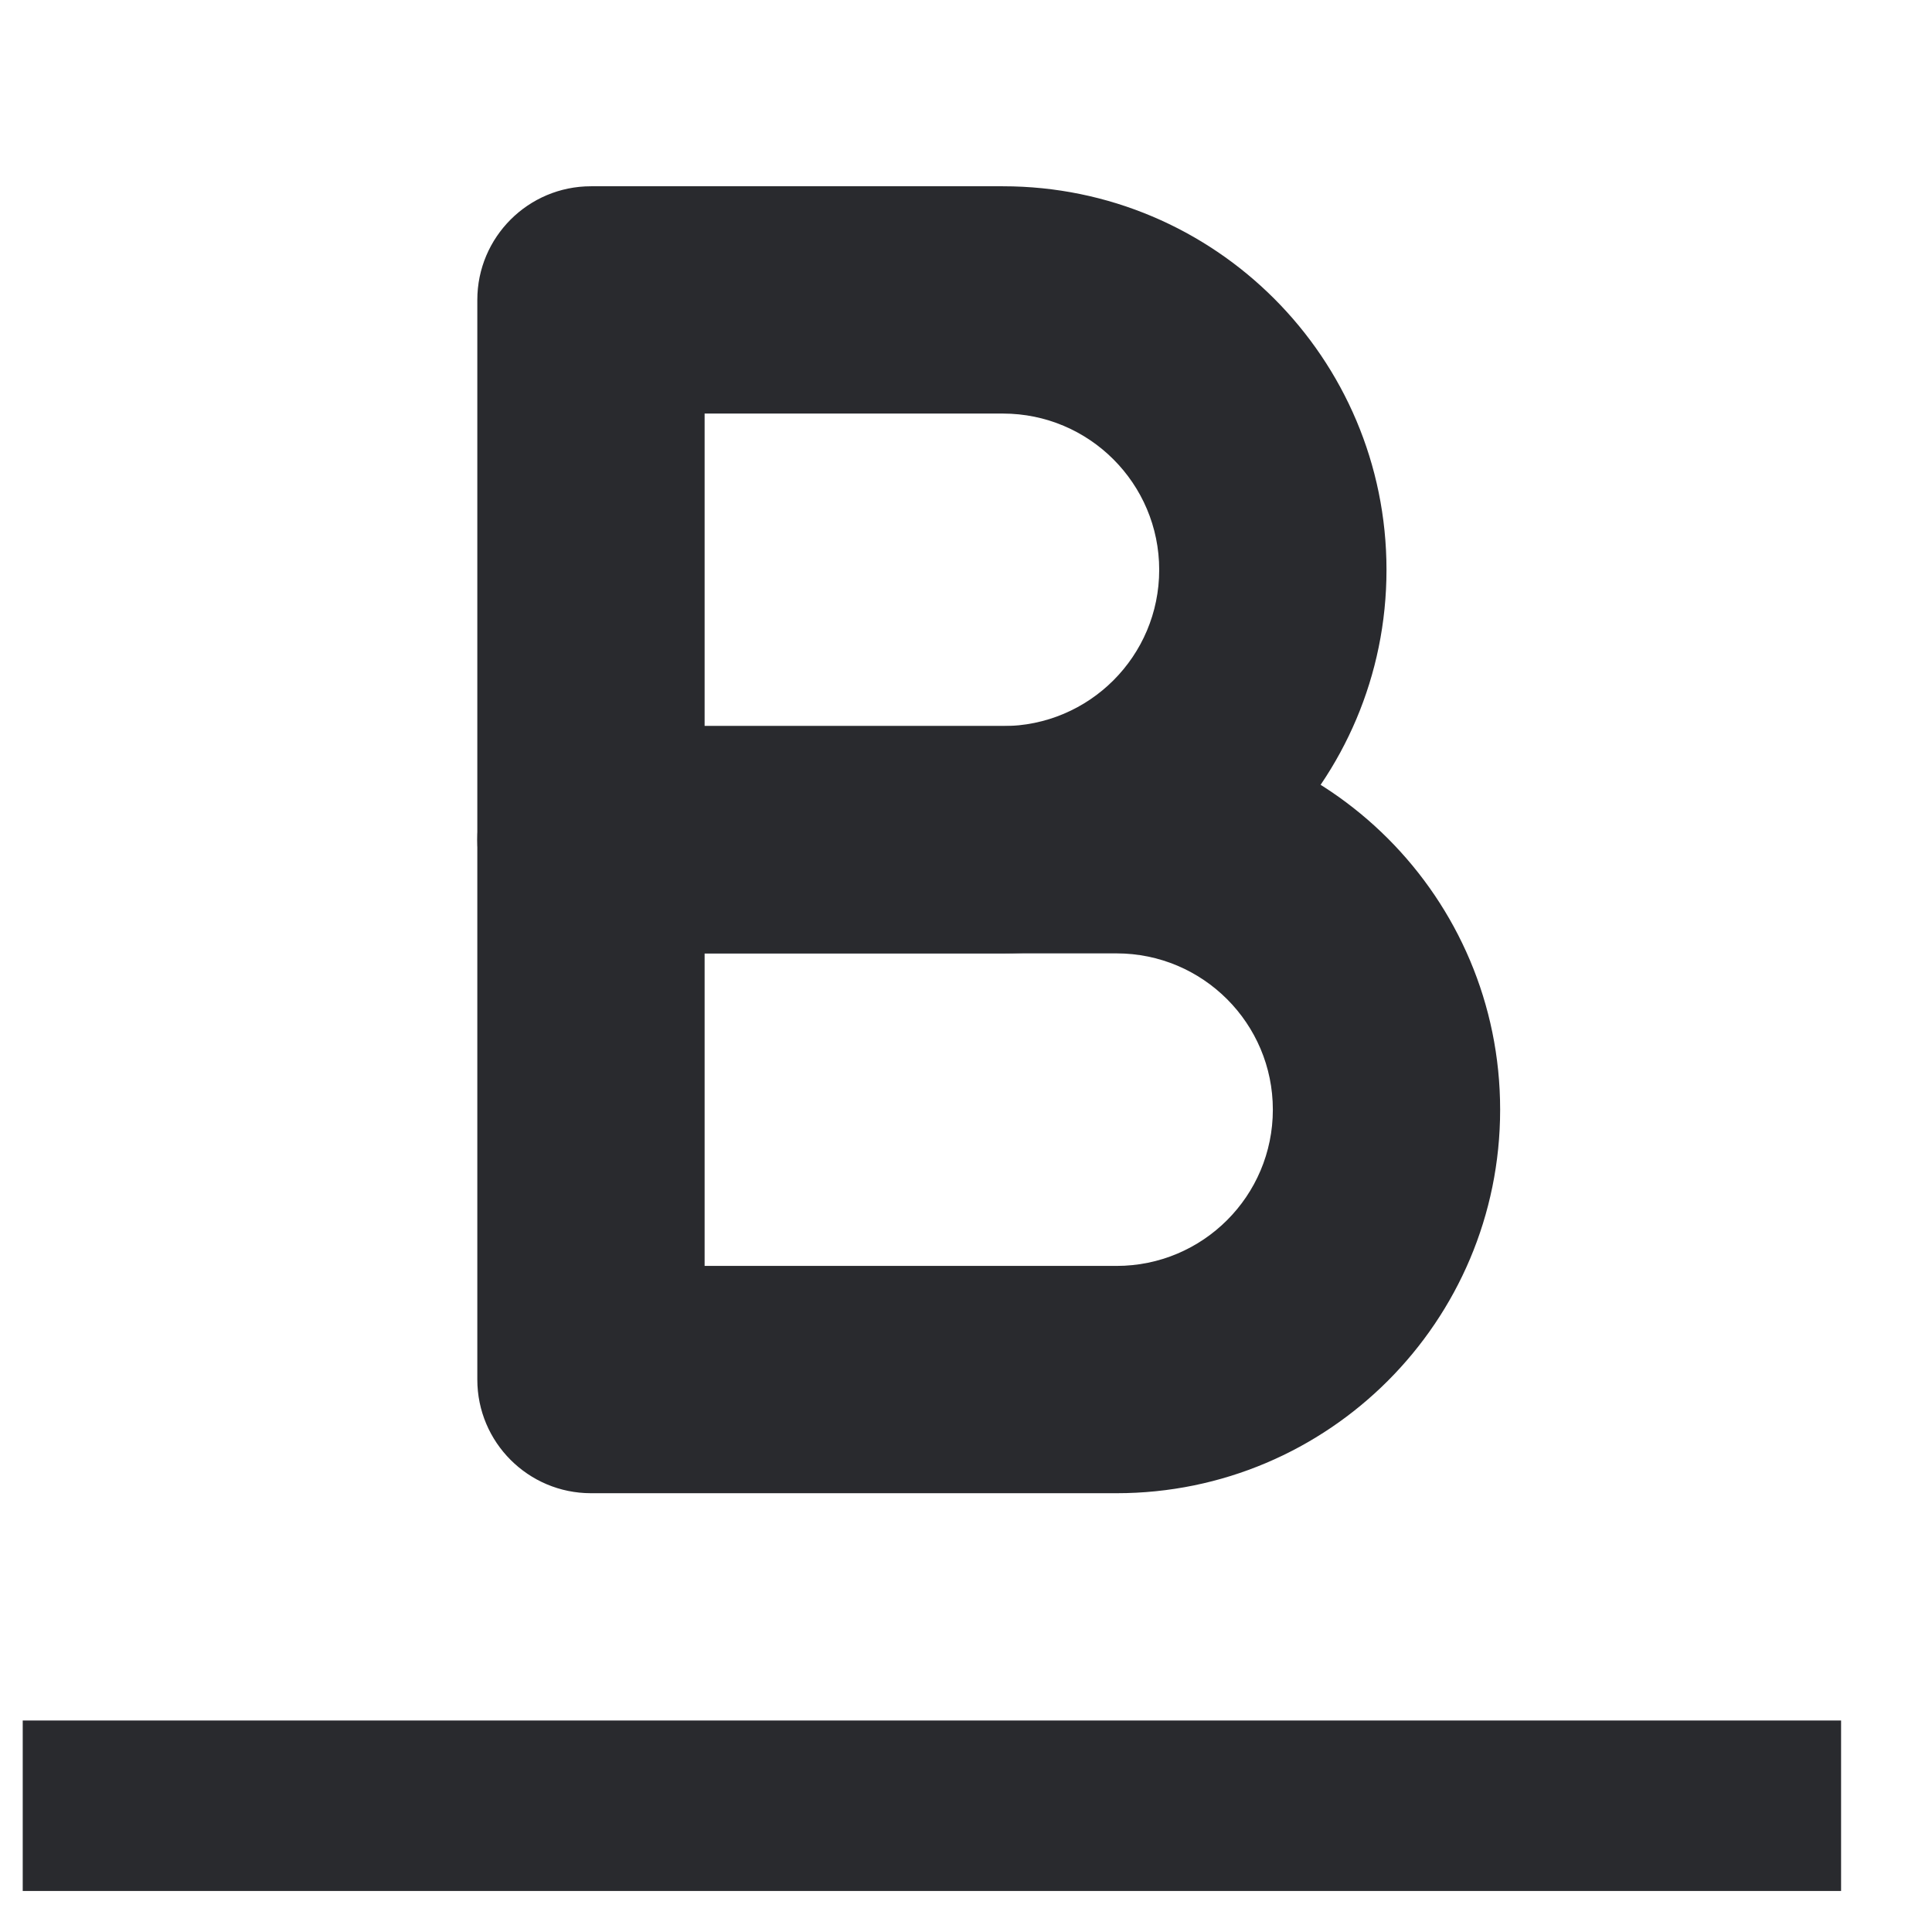 <svg width="17" height="17" viewBox="0 0 17 17" fill="none" xmlns="http://www.w3.org/2000/svg">
<path fill-rule="evenodd" clip-rule="evenodd" d="M4.2 7.389C4.2 6.837 4.648 6.389 5.2 6.389H9.825C11.689 6.389 13.2 7.9 13.2 9.764C13.2 11.628 11.689 13.139 9.825 13.139H5.2C4.648 13.139 4.2 12.691 4.2 12.139V7.389ZM6.2 8.389V11.139H9.825C10.584 11.139 11.2 10.524 11.2 9.764C11.2 9.005 10.584 8.389 9.825 8.389H6.2Z" fill="#292A2E"/>
<path fill-rule="evenodd" clip-rule="evenodd" d="M4.2 2.639C4.2 2.087 4.648 1.639 5.2 1.639H8.825C10.689 1.639 12.2 3.15 12.2 5.014C12.2 6.878 10.689 8.389 8.825 8.389H5.2C4.648 8.389 4.2 7.941 4.2 7.389V2.639ZM6.2 3.639V6.389H8.825C9.584 6.389 10.2 5.774 10.2 5.014C10.2 4.255 9.584 3.639 8.825 3.639H6.2Z" fill="#292A2E"/>
<path fill-rule="evenodd" clip-rule="evenodd" d="M16.2 16.639L0.2 16.639L0.2 15.139L16.2 15.139V16.639Z" fill="#292A2E"/>
</svg>

